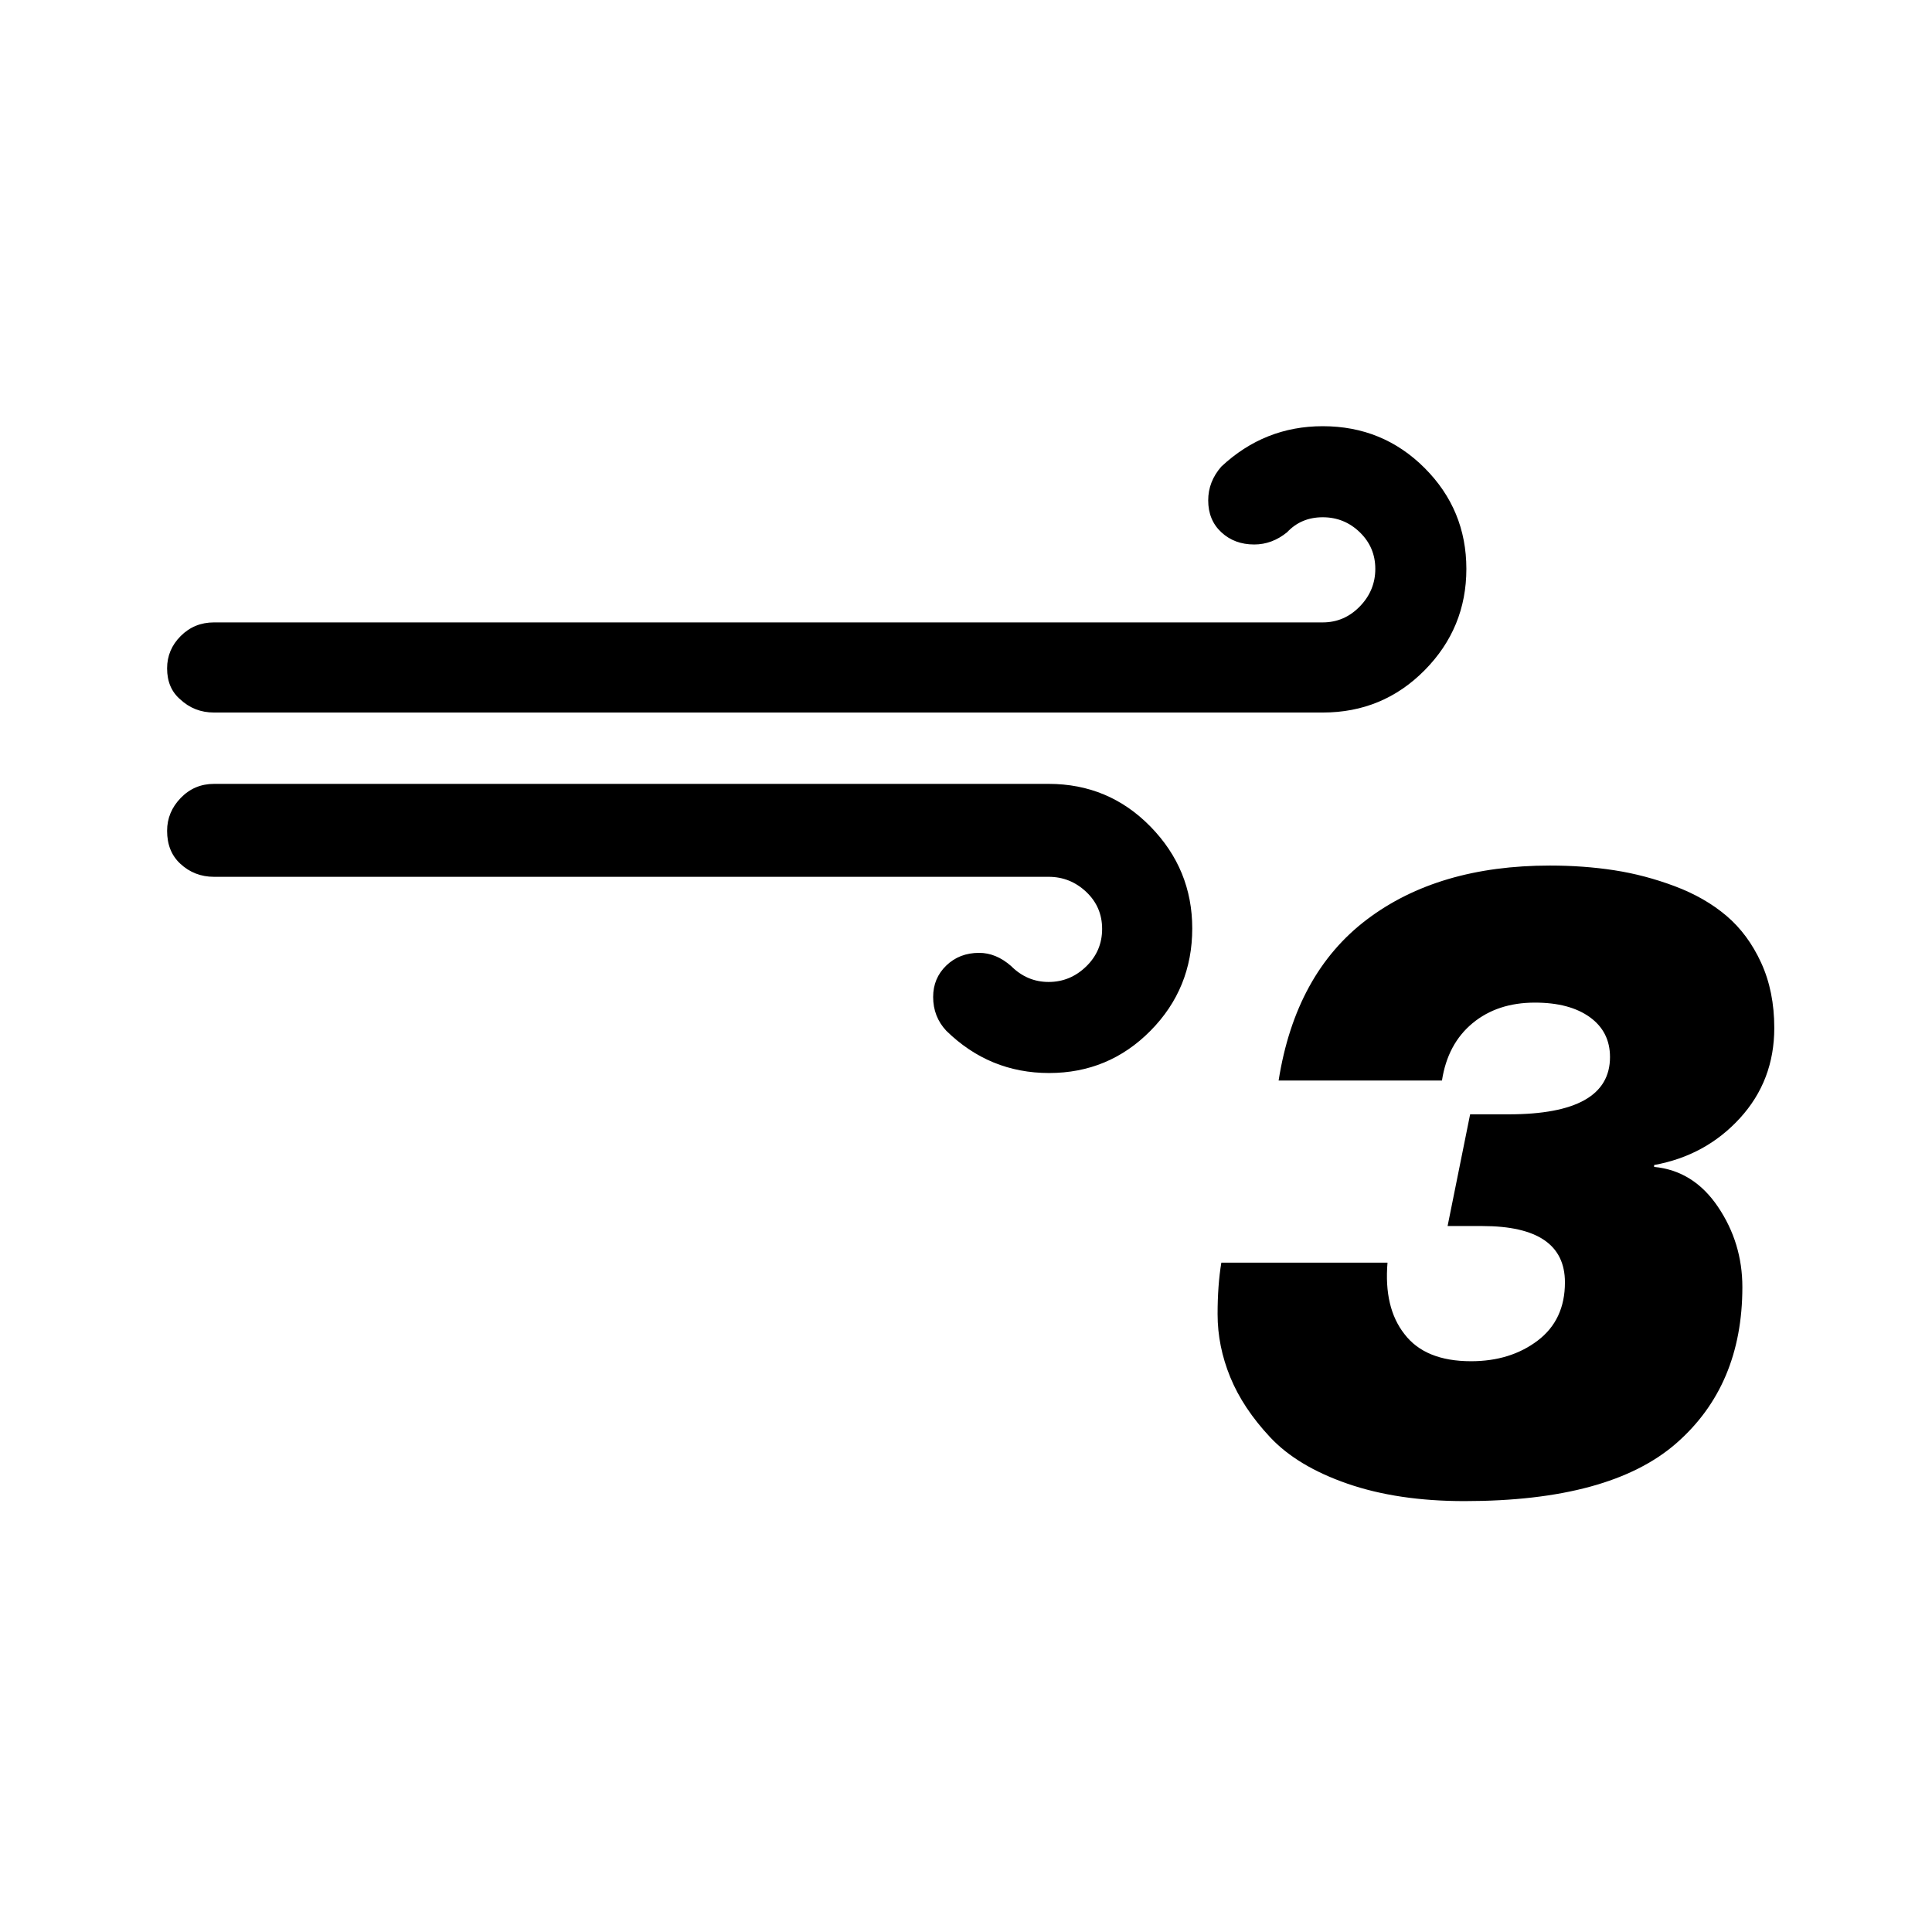 <?xml version="1.0" standalone="no"?>
<!DOCTYPE svg PUBLIC "-//W3C//DTD SVG 1.1//EN" "http://www.w3.org/Graphics/SVG/1.1/DTD/svg11.dtd" >
<svg xmlns="http://www.w3.org/2000/svg" xmlns:xlink="http://www.w3.org/1999/xlink" version="1.1" width="2048" height="2048" viewBox="-10 0 2058 2048">
   <path fill="currentColor"
d="M168 880q0 22 14 35q15 14 36 14h889q23 0 40 16t17 39.5t-17 40t-40 16.5t-40 -17q-16 -14 -34 -14q-21 0 -35 13.5t-14 33.5q0 21 14 36q46 45 109.5 45t108 -45t44.5 -109q0 -63 -44.5 -108.5t-108.5 -45.5h-889q-21 0 -35.5 15t-14.5 35zM168 707q0 21 14 33
q15 14 36 14h1181q64 0 108.5 -45t44.5 -108t-44.5 -107.5t-108.5 -44.5q-62 0 -108 43q-14 16 -14 36q0 21 14 34t35 13q19 0 35 -13q15 -16 38 -16t39.5 16t16.5 39t-16.5 40t-39.5 17h-1181q-21 0 -35.5 14.5t-14.5 34.5zM1287 1395q0 34 13.5 67t42.5 64t82.5 49.5
t124.5 18.5q155 0 225.5 -61.5t70.5 -166.5q0 -47 -26 -85.5t-68 -42.5v-2q55 -10 91.5 -50t36.5 -96q0 -39 -14 -69.5t-37 -50t-55 -31.5t-64.5 -17t-68.5 -5q-119 0 -195 57.5t-94 171.5h174q6 -39 32.5 -61t66.5 -22q37 0 58.5 15.5t21.5 42.5q0 61 -108 61h-41l-24 119
h37q88 0 88 60q0 40 -29 62t-71 22q-49 0 -71 -29q-22 -28 -18 -76h-177q-4 24 -4 55z" />
</svg>
